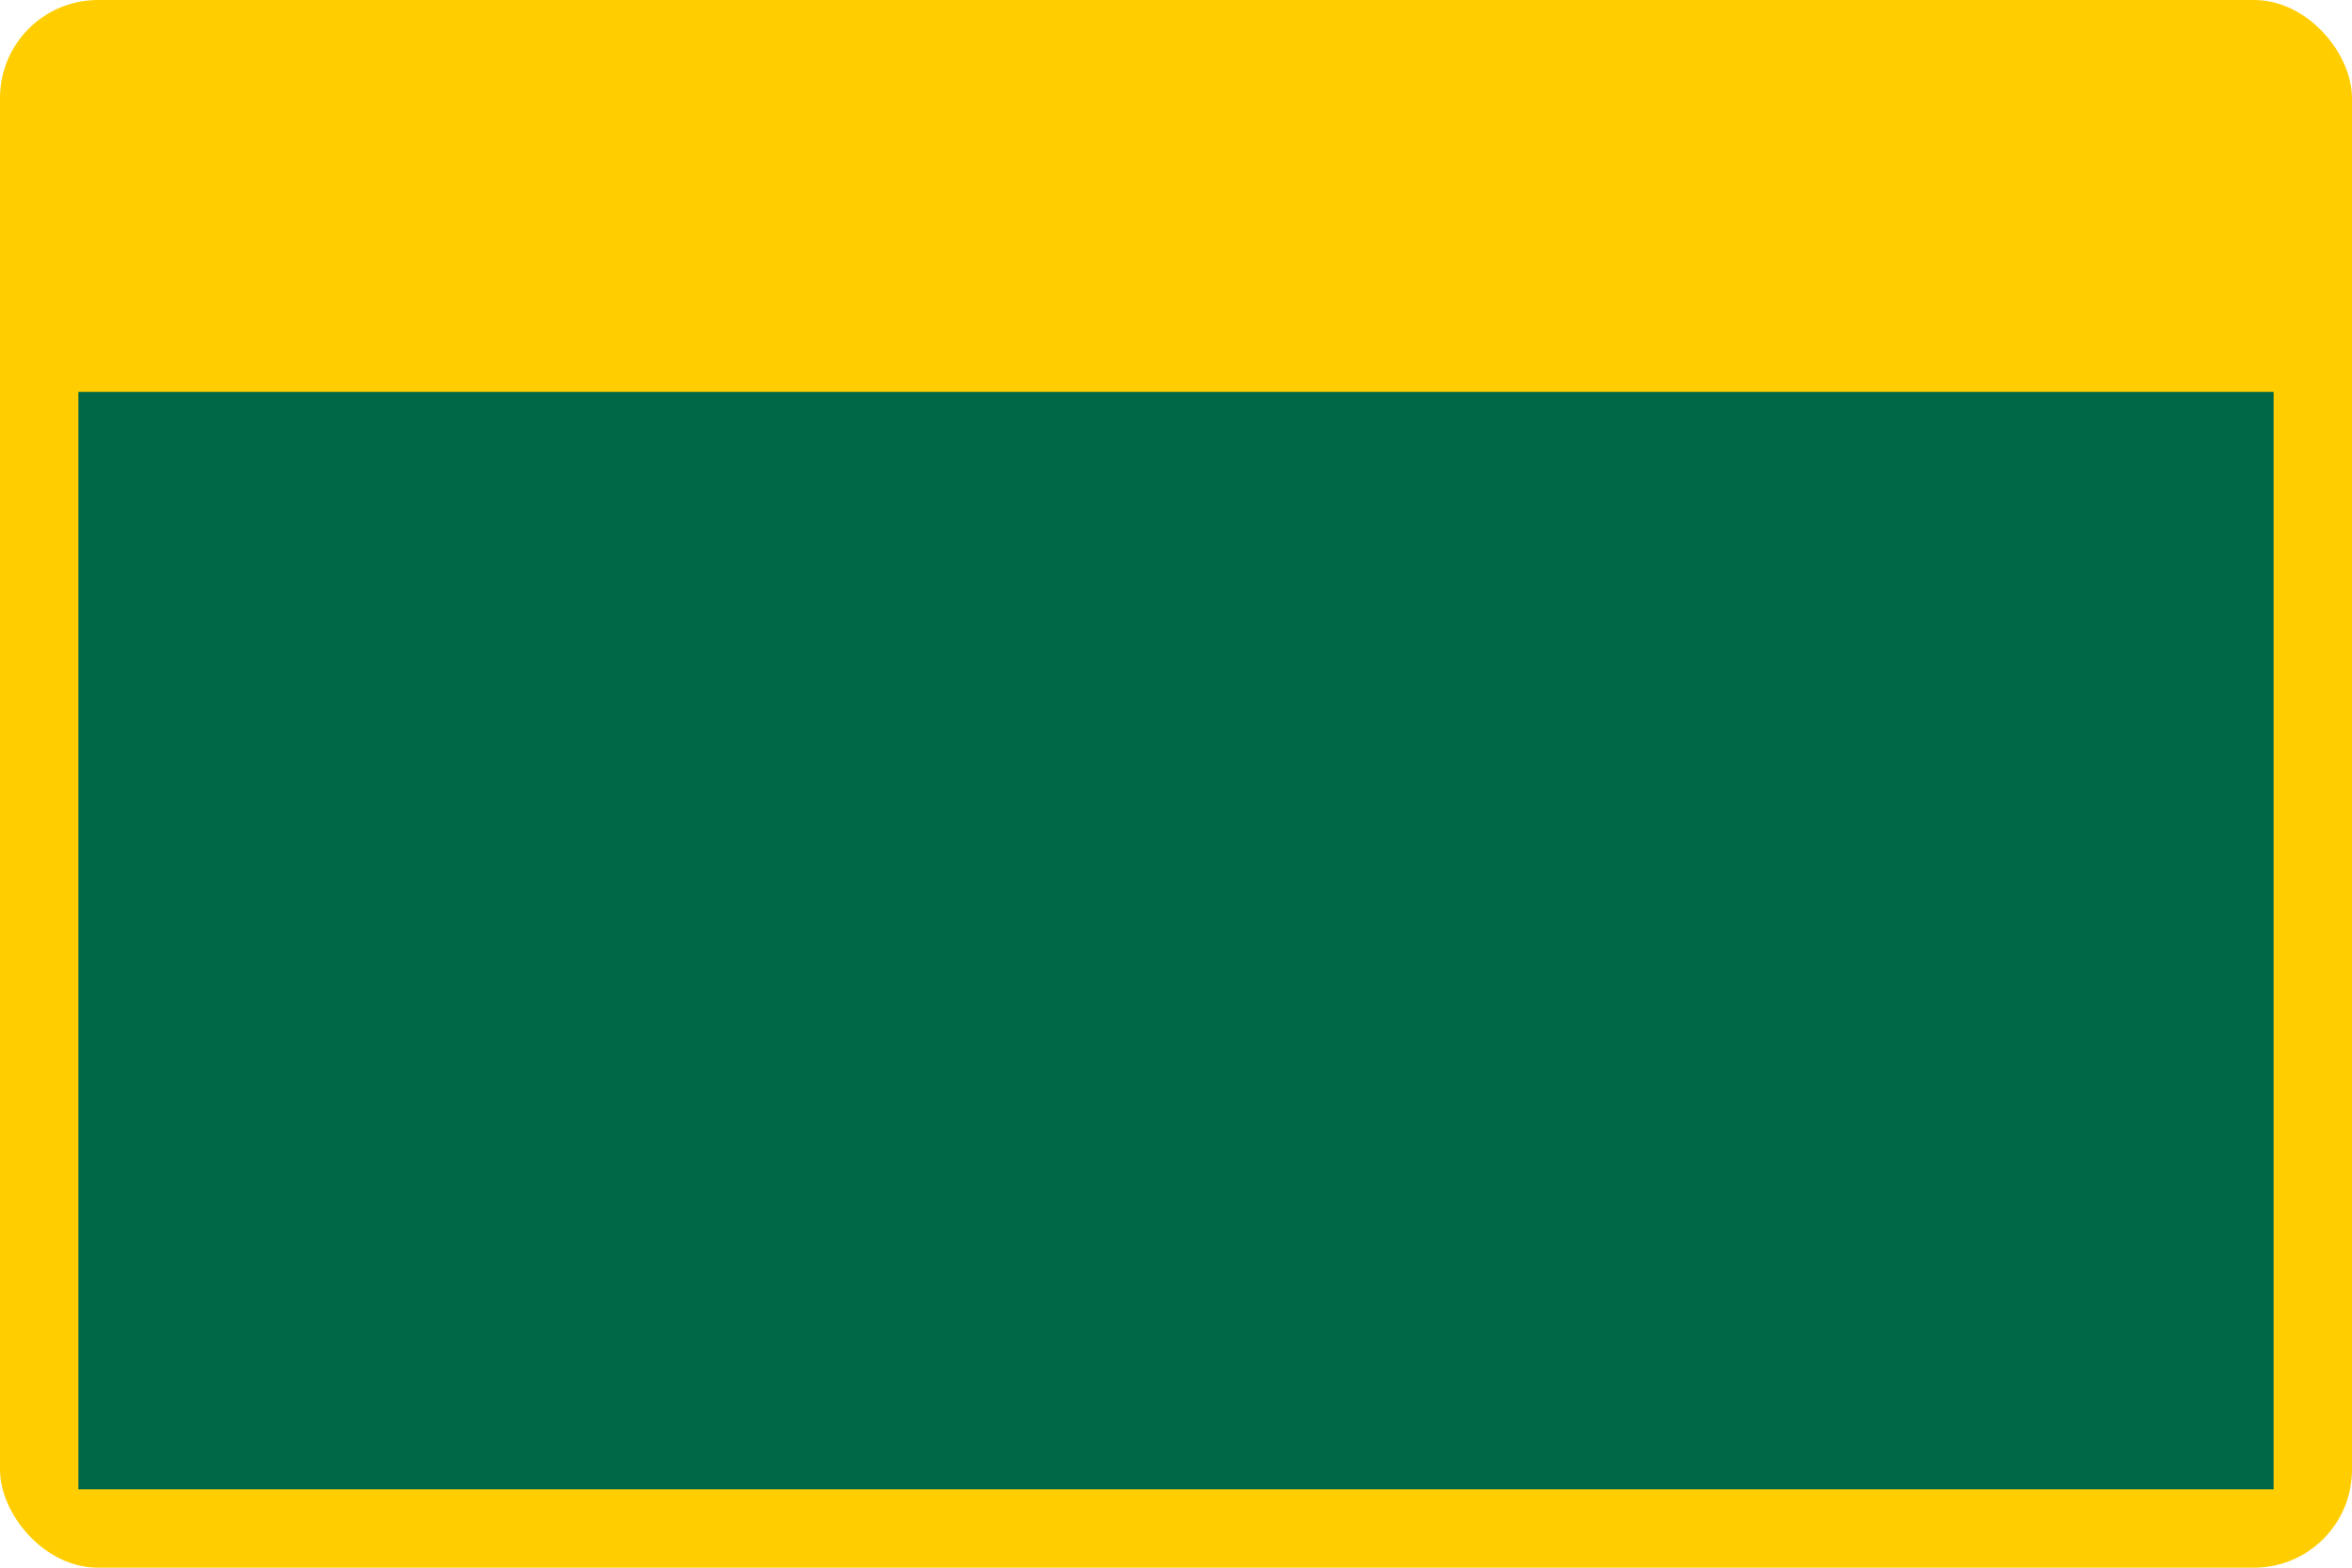 <svg width="30" height="20" version="1.0" xmlns="http://www.w3.org/2000/svg" xmlns:xlink="http://www.w3.org/1999/xlink">
 <use transform="matrix(.929 0 0 -.929 19977 4810.8)" width="300" height="240" fill="#fff" stroke="#000" stroke-linejoin="round" stroke-width="309" xlink:href="#state_outline"/>
 <rect width="30" height="20" rx="1.25" ry="1.25" fill="#ffcd00"/>
 <path transform="scale(1 -1)" fill="#006747" d="M1-19H29V-5H1z"/>
</svg>
